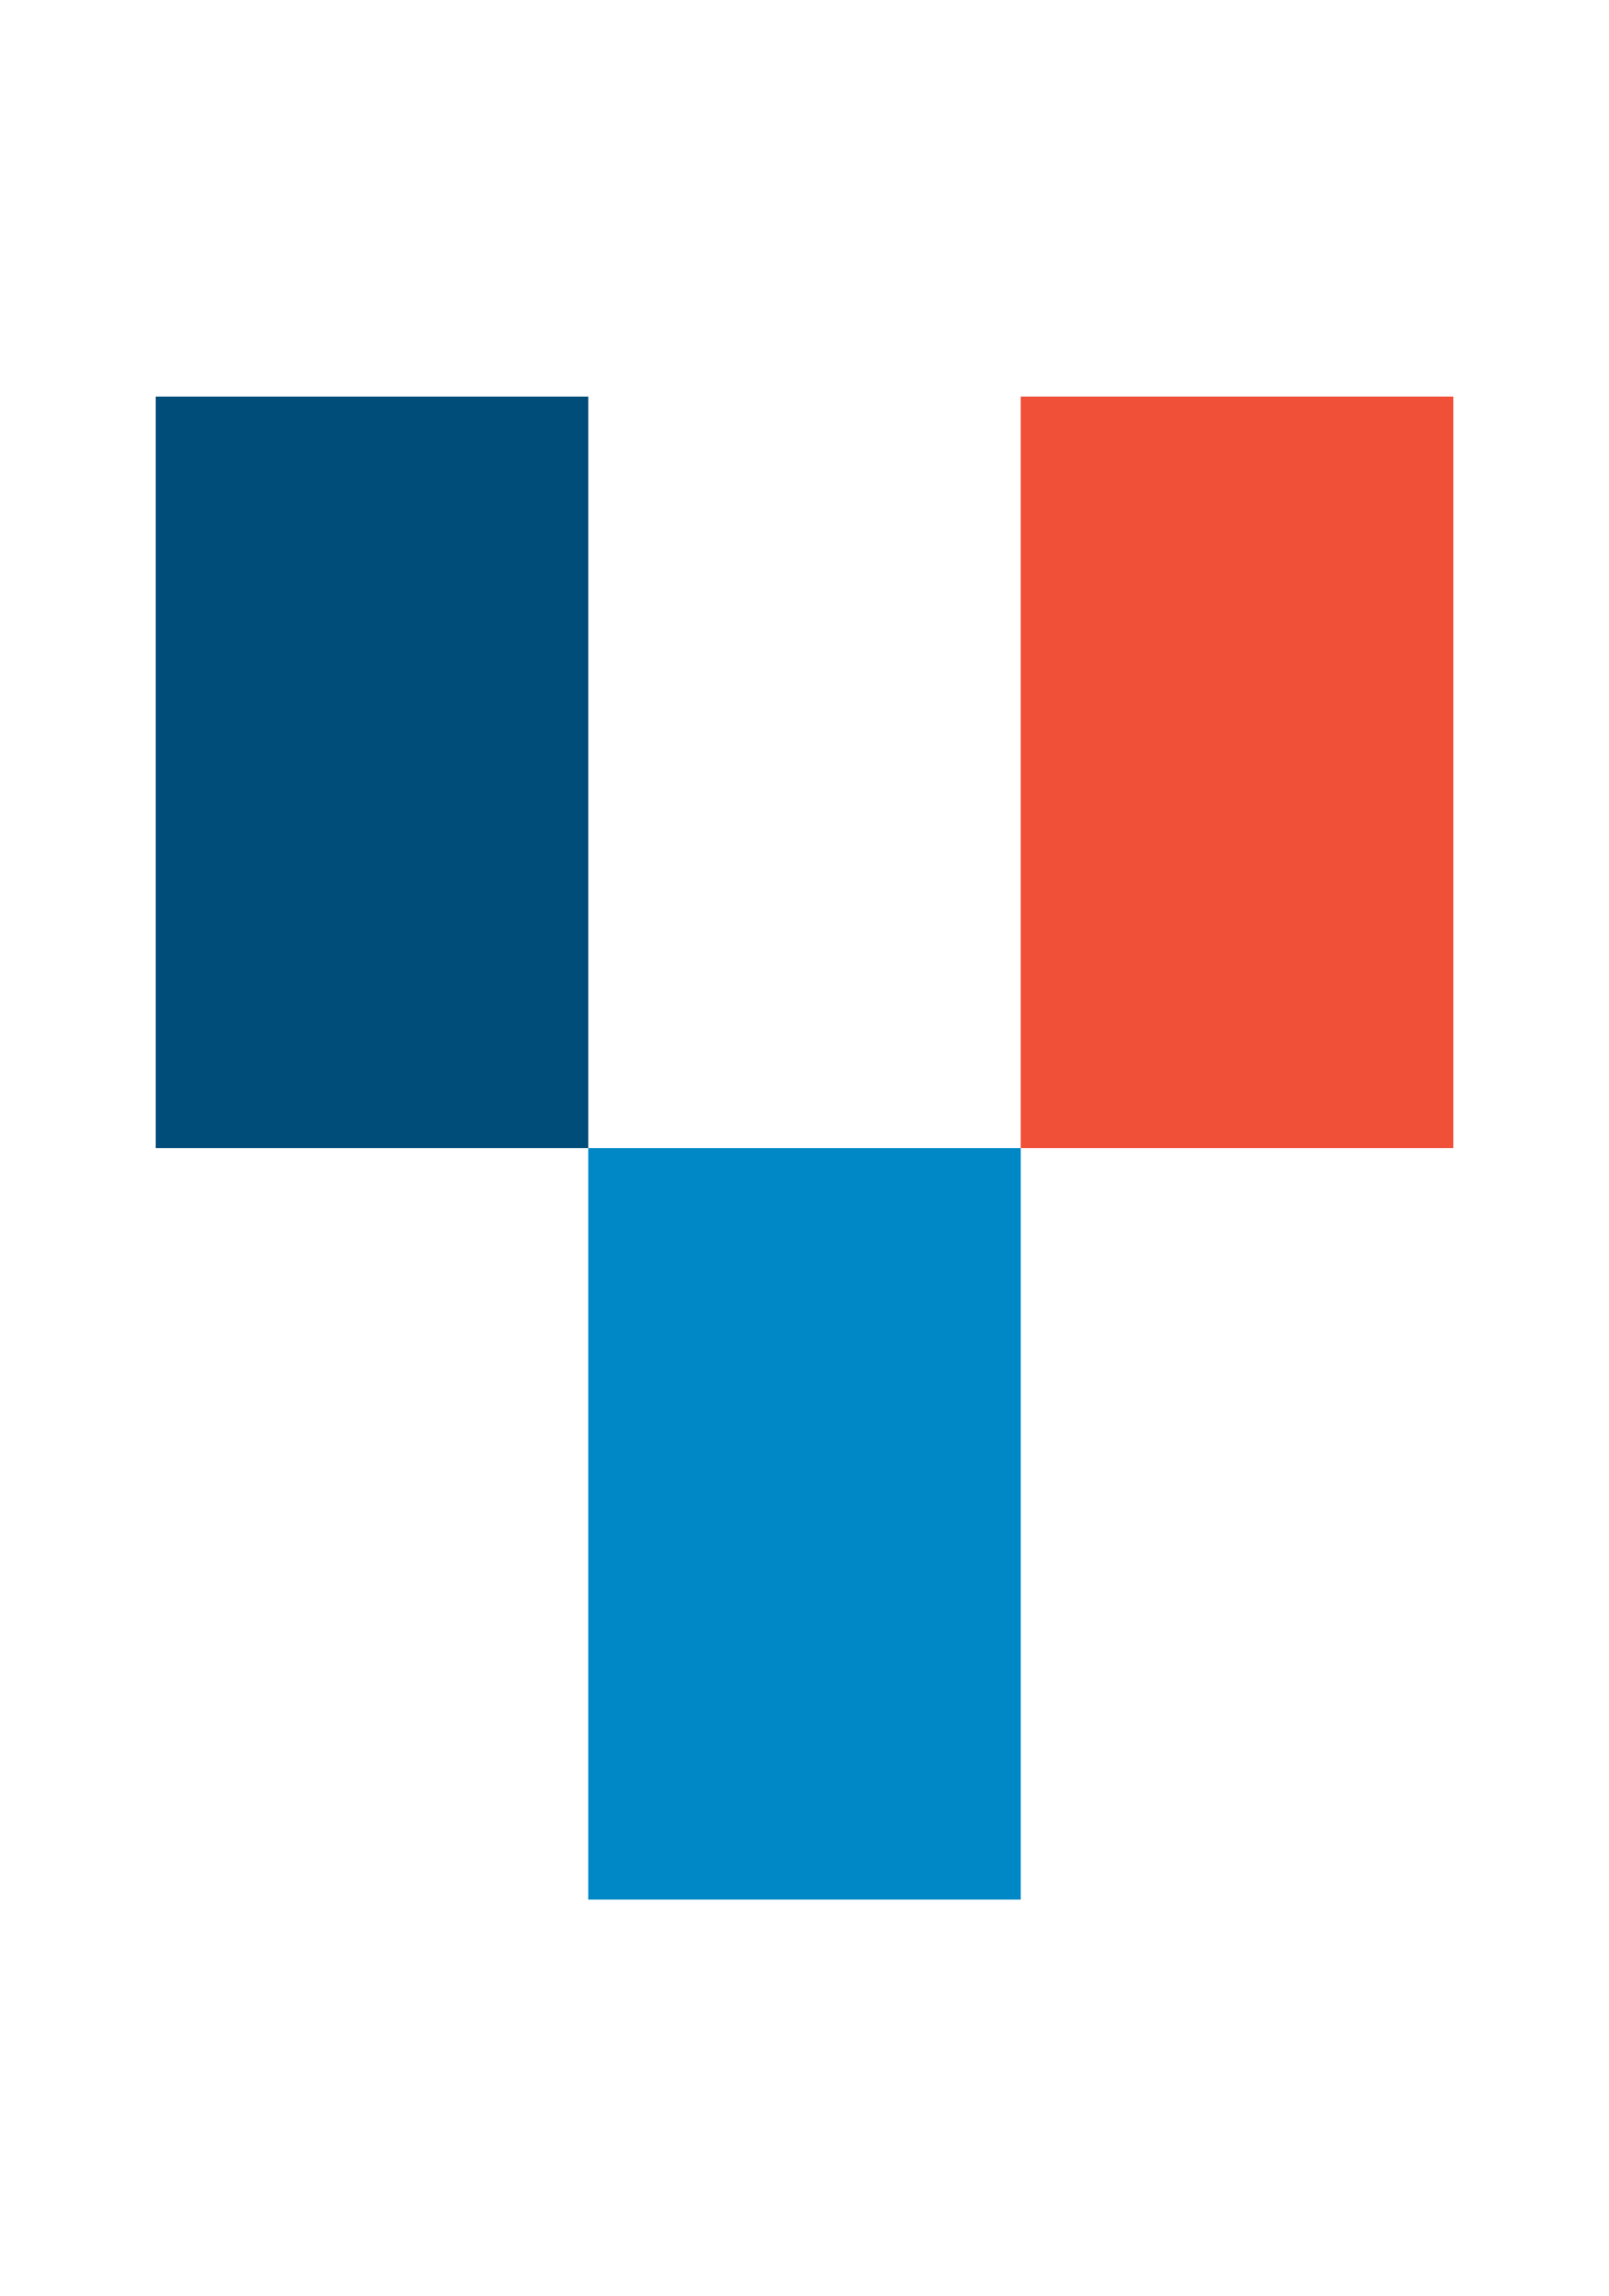<svg id="eyaVN6c7qSv1" xmlns="http://www.w3.org/2000/svg" xmlns:xlink="http://www.w3.org/1999/xlink" viewBox="0 0 626 893" shape-rendering="geometricPrecision" text-rendering="geometricPrecision"><style><![CDATA[#eyaVN6c7qSv2_to {animation: eyaVN6c7qSv2_to__to 6000ms linear infinite normal forwards}@keyframes eyaVN6c7qSv2_to__to { 0% {transform: translate(481.275px,300.367px);animation-timing-function: cubic-bezier(0.86,0,0.07,1)} 50% {transform: translate(481.275px,592.636px);animation-timing-function: cubic-bezier(0.86,0,0.07,1)} 100% {transform: translate(481.275px,300.367px)}} #eyaVN6c7qSv3_to {animation: eyaVN6c7qSv3_to__to 6000ms linear infinite normal forwards}@keyframes eyaVN6c7qSv3_to__to { 0% {transform: translate(144.725px,300.367px);animation-timing-function: cubic-bezier(0.86,0,0.07,1)} 50% {transform: translate(144.725px,592.636px);animation-timing-function: cubic-bezier(0.86,0,0.07,1)} 100% {transform: translate(144.725px,300.367px)}} #eyaVN6c7qSv4_to {animation: eyaVN6c7qSv4_to__to 6000ms linear infinite normal forwards}@keyframes eyaVN6c7qSv4_to__to { 0% {transform: translate(313px,592.633px);animation-timing-function: cubic-bezier(0.86,0,0.07,1)} 50% {transform: translate(313px,300.367px);animation-timing-function: cubic-bezier(0.86,0,0.07,1)} 100% {transform: translate(313px,592.633px)}}]]></style><g id="eyaVN6c7qSv2_to" transform="translate(481.275,300.367)"><path d="M397.137,446.501h168.276v-292.269h-168.276v292.269Z" transform="translate(-481.275,-300.367)" fill="#f04f38"/></g><g id="eyaVN6c7qSv3_to" transform="translate(144.725,300.367)"><path d="M60.587,446.501h168.276v-292.269h-168.276v292.269Z" transform="translate(-144.725,-300.367)" fill="#004d7a"/></g><g id="eyaVN6c7qSv4_to" transform="translate(313,592.633)"><path d="M228.862,738.767h168.276v-292.268h-168.276v292.268Z" transform="translate(-313,-592.633)" fill="#0088c6"/></g></svg>